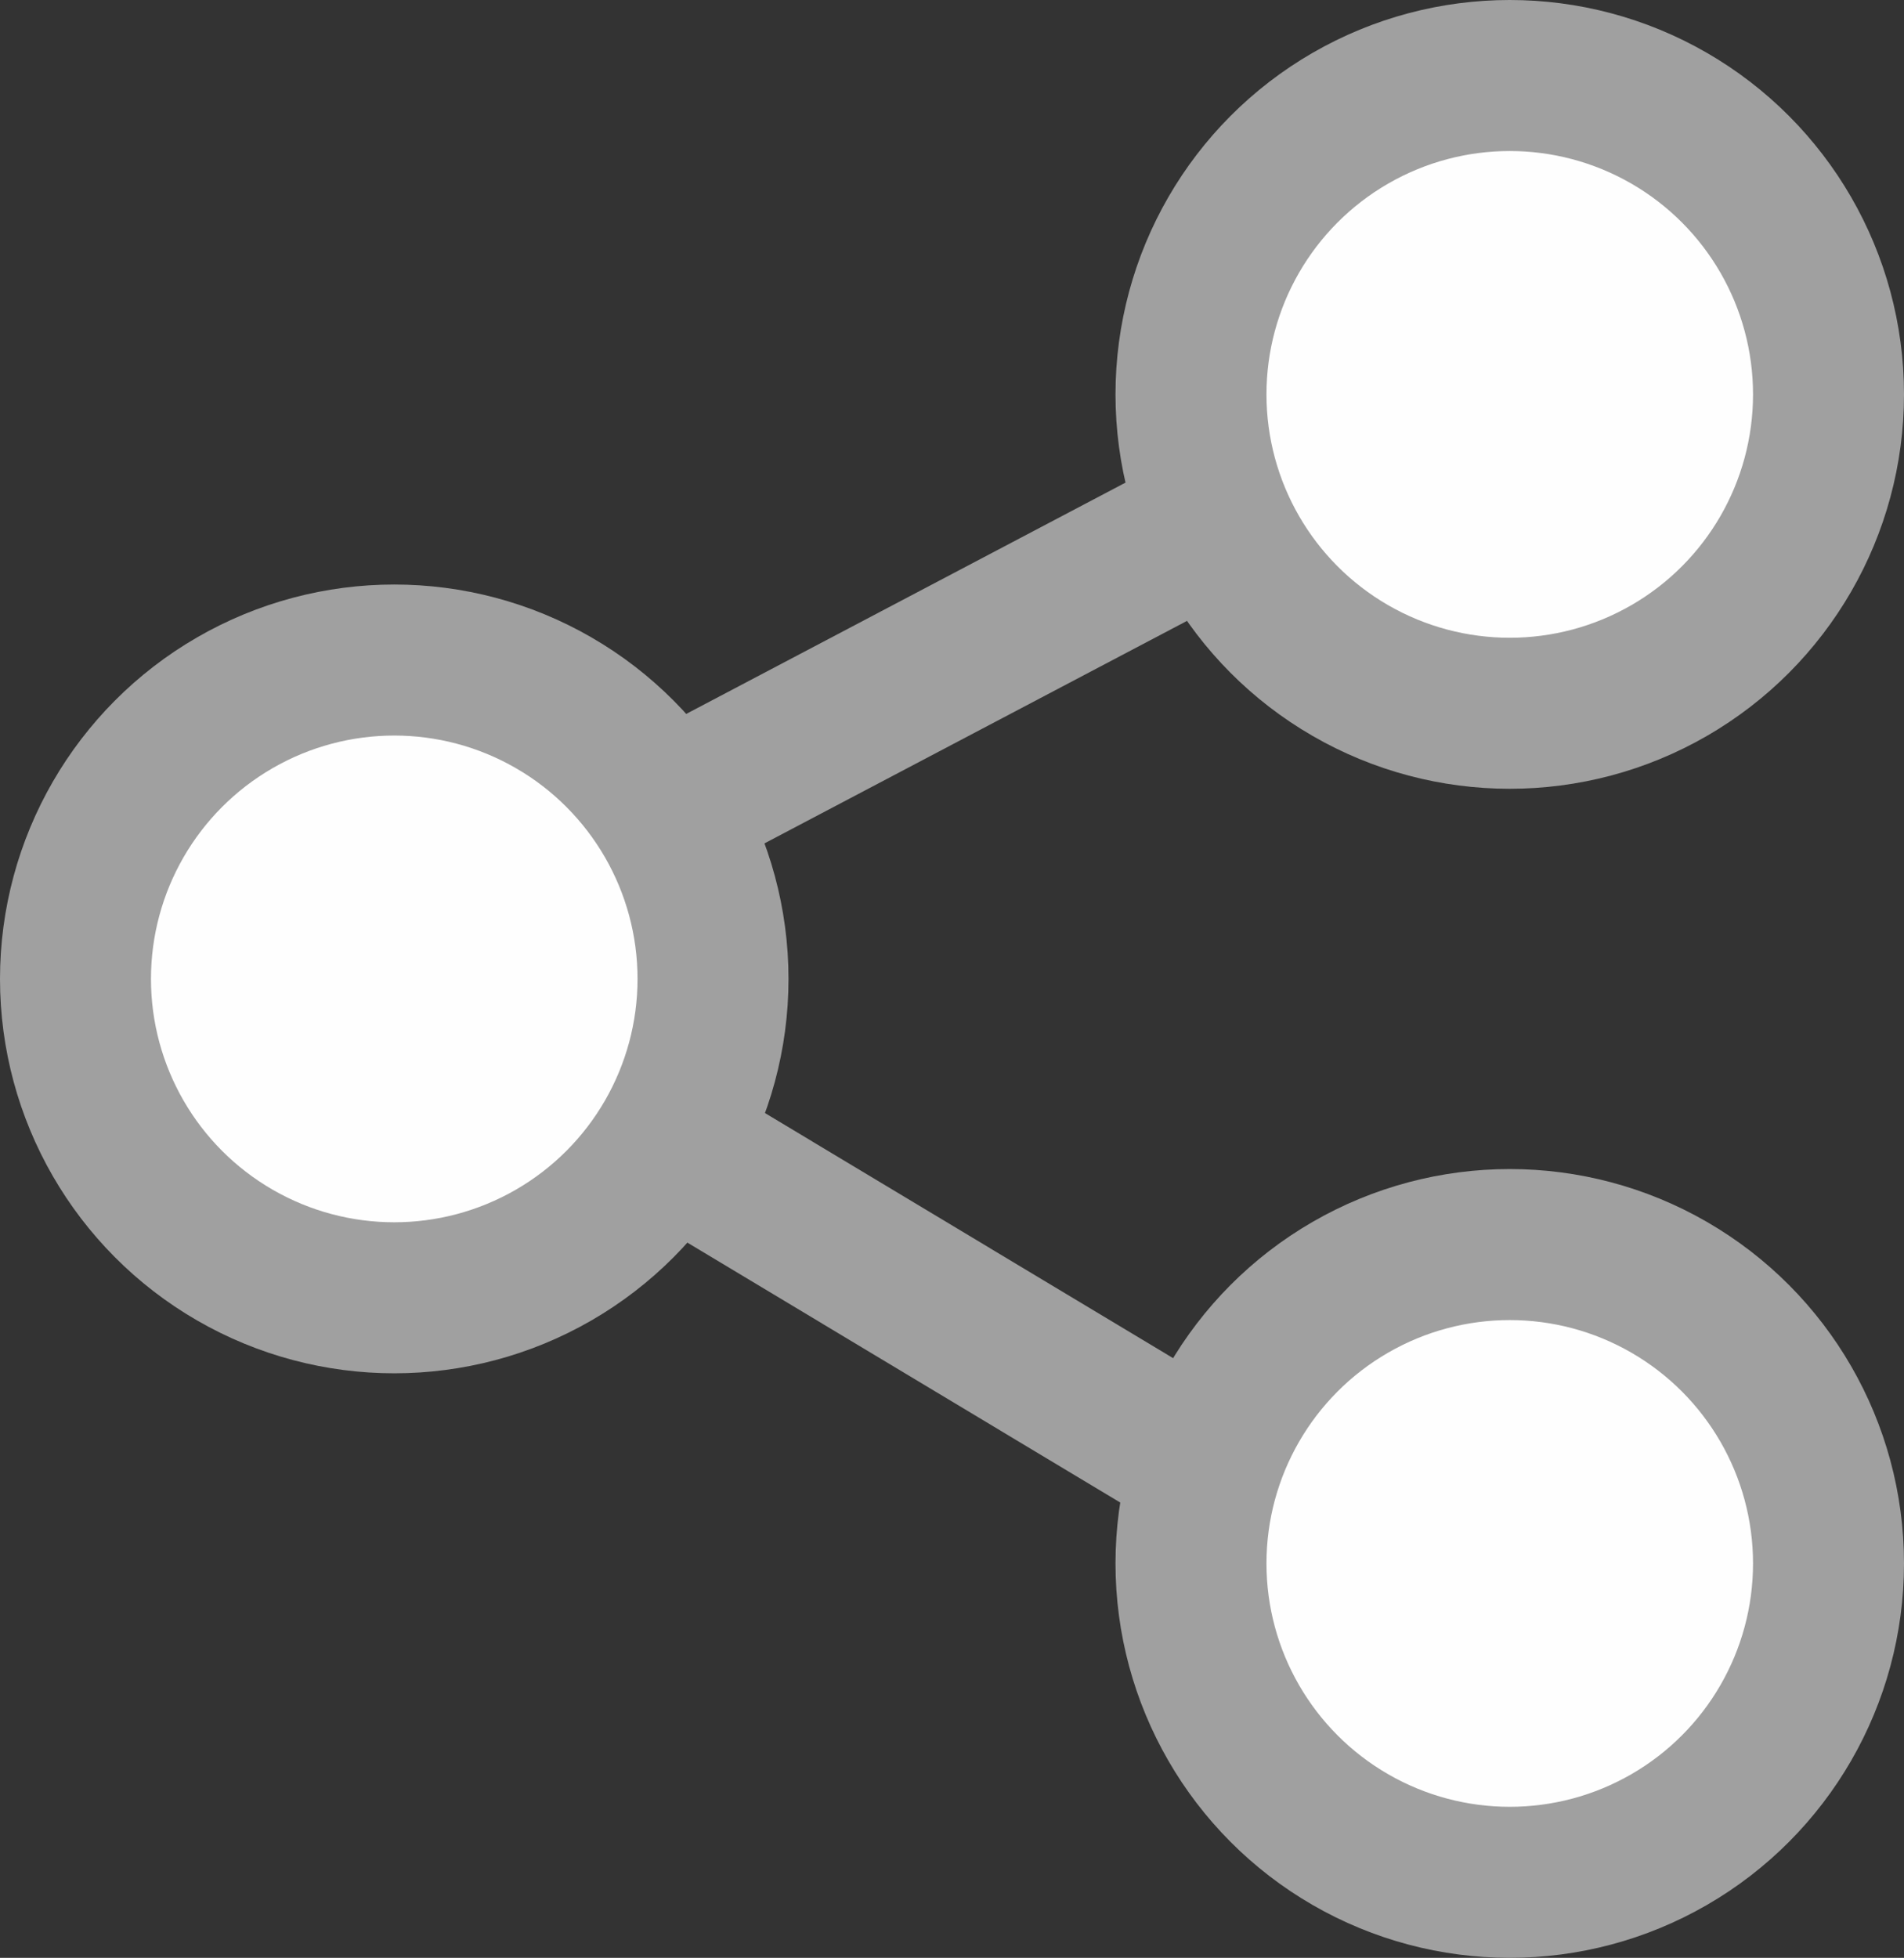 <svg width="25.224" height="25.928" viewBox="0 0 25.224 25.928" fill="none" xmlns="http://www.w3.org/2000/svg" xmlns:xlink="http://www.w3.org/1999/xlink">
	<rect x="0" y="0" width="25.224" height="25.928" fill="#333333" stroke="none"/>
	<desc>
			Created with Pixso.
	</desc>
	<defs/>
	<circle id="Ellipse 146" cx="20.001" cy="20.705" r="4.223" fill="#FEFEFE" fill-opacity="1"/>
	<circle id="Ellipse 146" cx="20.001" cy="20.705" r="4.223" stroke="#A0A0A0" stroke-opacity="1" stroke-width="2"/>
	<circle id="Ellipse 147" cx="20.001" cy="5.223" r="4.223" fill="#FEFEFE" fill-opacity="1"/>
	<circle id="Ellipse 147" cx="20.001" cy="5.223" r="4.223" stroke="#A0A0A0" stroke-opacity="1" stroke-width="2"/>
	<circle id="Ellipse 148" cx="5.223" cy="12.964" r="4.223" fill="#FEFEFE" fill-opacity="1"/>
	<circle id="Ellipse 148" cx="5.223" cy="12.964" r="4.223" stroke="#A0A0A0" stroke-opacity="1" stroke-width="2"/>
	<path id="Vector 33" d="" fill="#FEFEFE" fill-opacity="1" fill-rule="nonzero"/>
	<path id="Vector 33" d="M9.1 10.58L16.11 6.89" stroke="#A0A0A0" stroke-opacity="1" stroke-width="2"/>
	<path id="Vector 34" d="" fill="#FEFEFE" fill-opacity="1" fill-rule="nonzero"/>
	<path id="Vector 34" d="M8.74 15.07L15.77 19.29" stroke="#A0A0A0" stroke-opacity="1" stroke-width="2"/>
</svg>
